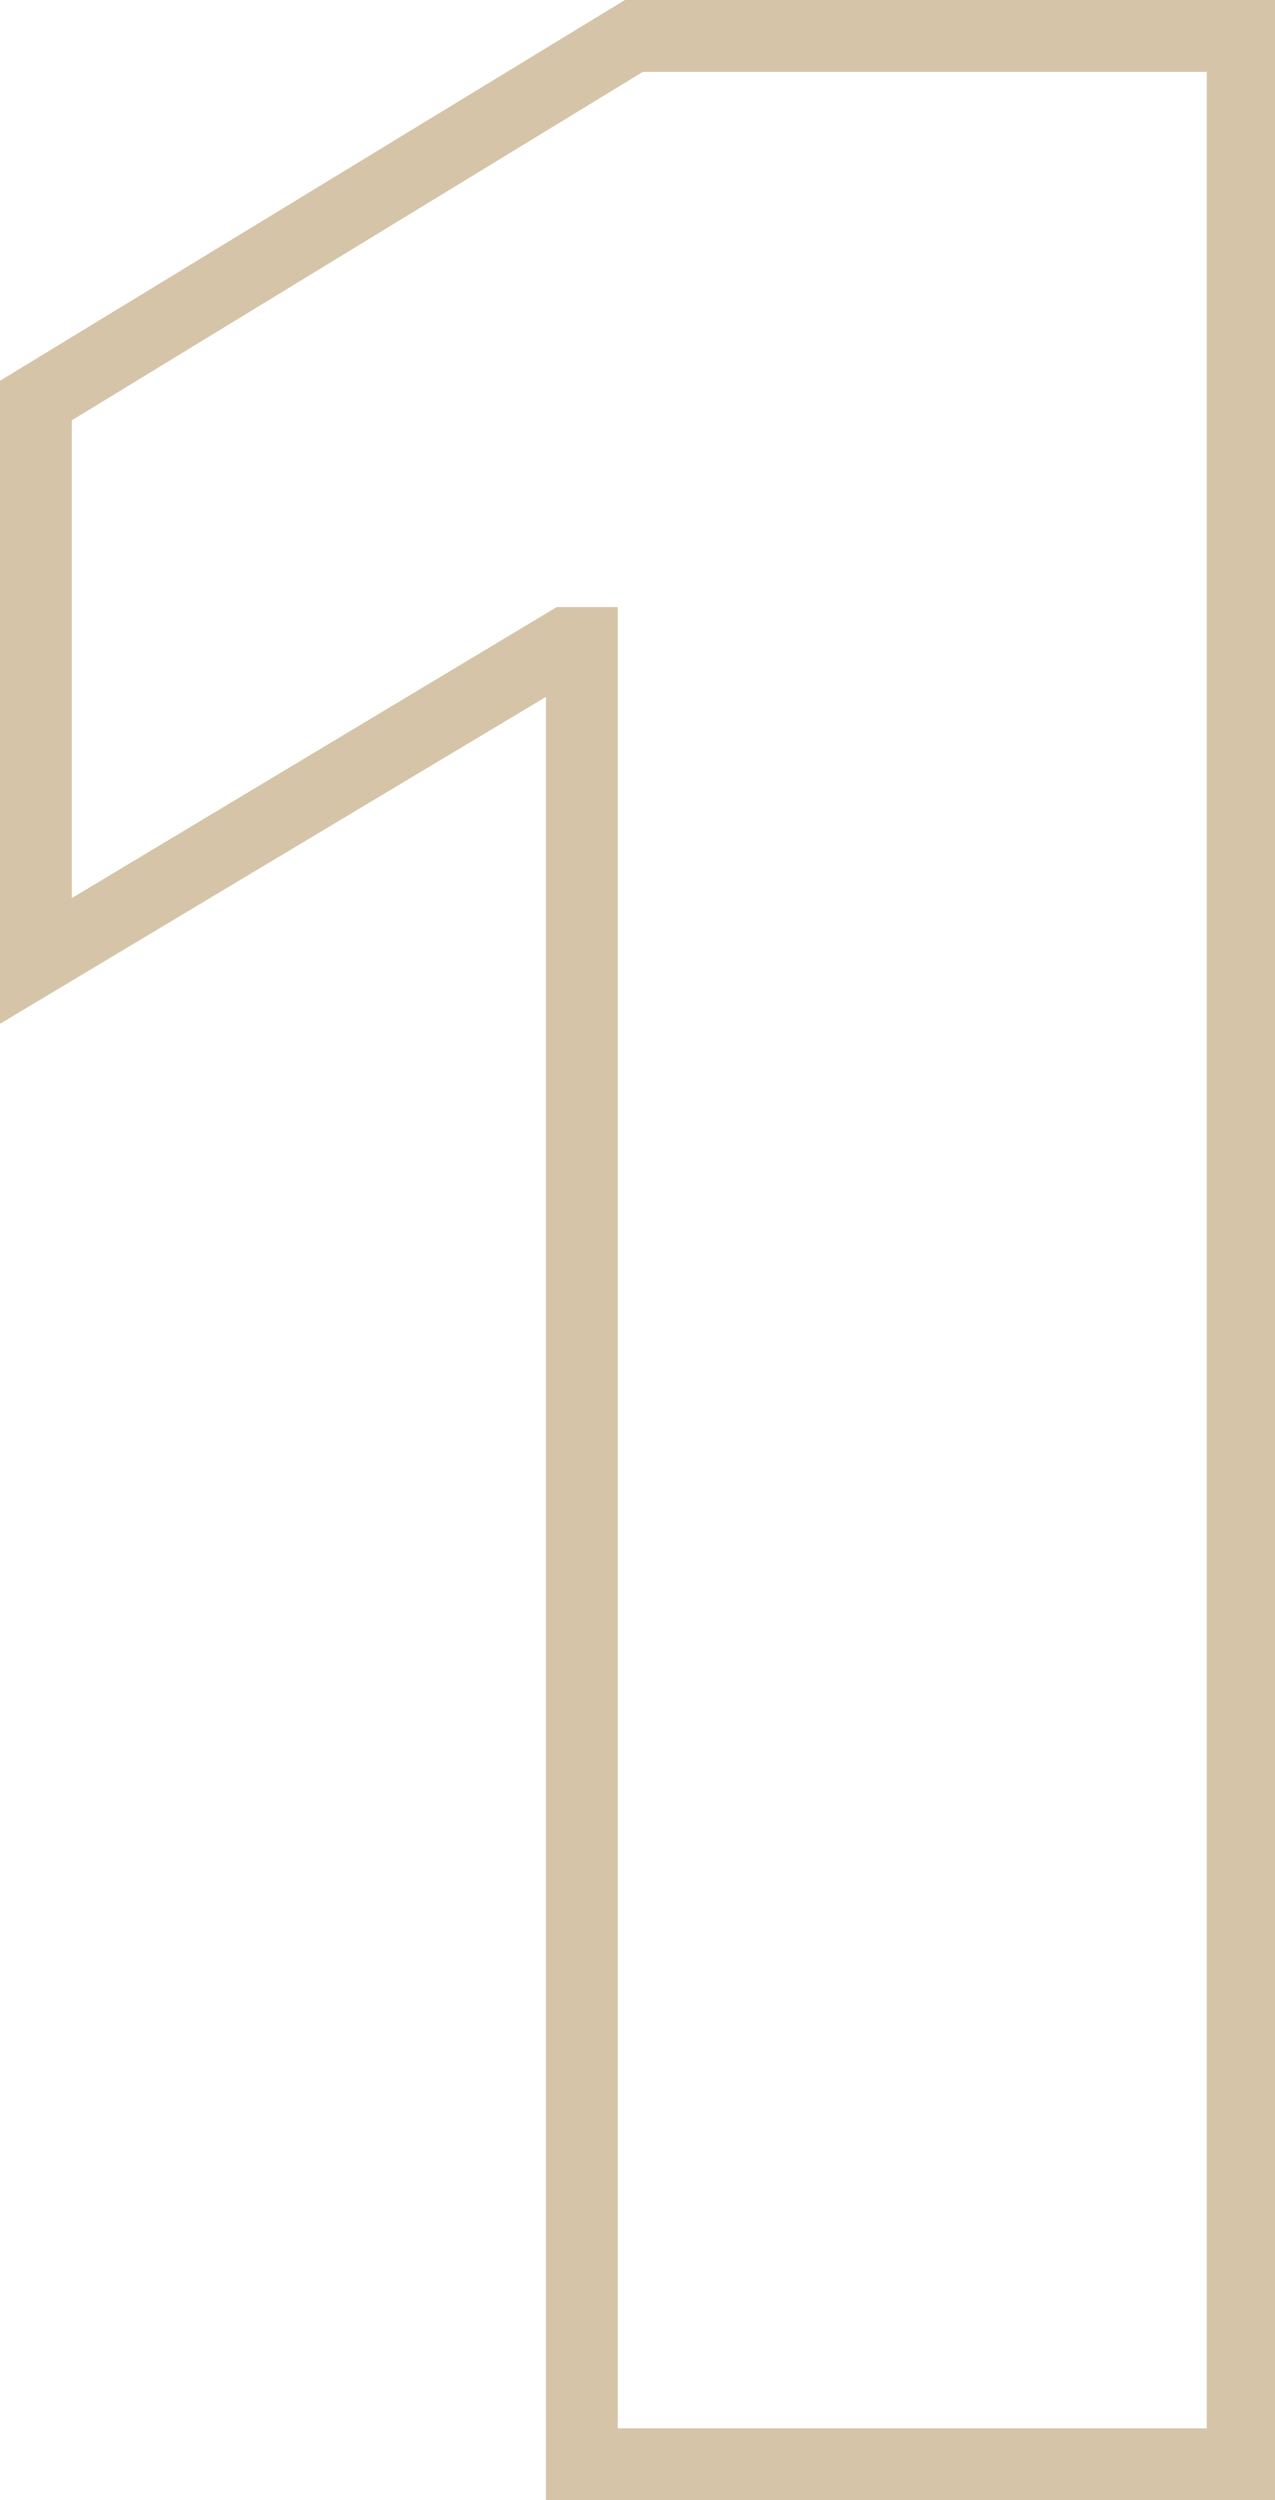 <?xml version="1.0" encoding="utf-8"?>
<!-- Generator: Adobe Illustrator 24.1.1, SVG Export Plug-In . SVG Version: 6.00 Build 0)  -->
<svg version="1.1" id="Capa_1" xmlns="http://www.w3.org/2000/svg" xmlns:xlink="http://www.w3.org/1999/xlink" x="0px" y="0px"
	 viewBox="0 0 35.5 69.6" style="enable-background:new 0 0 35.5 69.6;" xml:space="preserve">
<style type="text/css">
	.st0{fill:#D5C4A7;}
</style>
<g id="Capa_2_1_">
	<g id="Capa_1-2">
		<g id="_1">
			<g>
				<g>
					<path class="st0" d="M35.5,69.6H15.2V19.4L0,28.5V10.6L17.4,0h18.2V69.6z M17.2,67.6h16.4V2H17.9L2,11.7V25l13.5-8.1h1.7V67.6z
						"/>
				</g>
			</g>
		</g>
	</g>
</g>
</svg>
